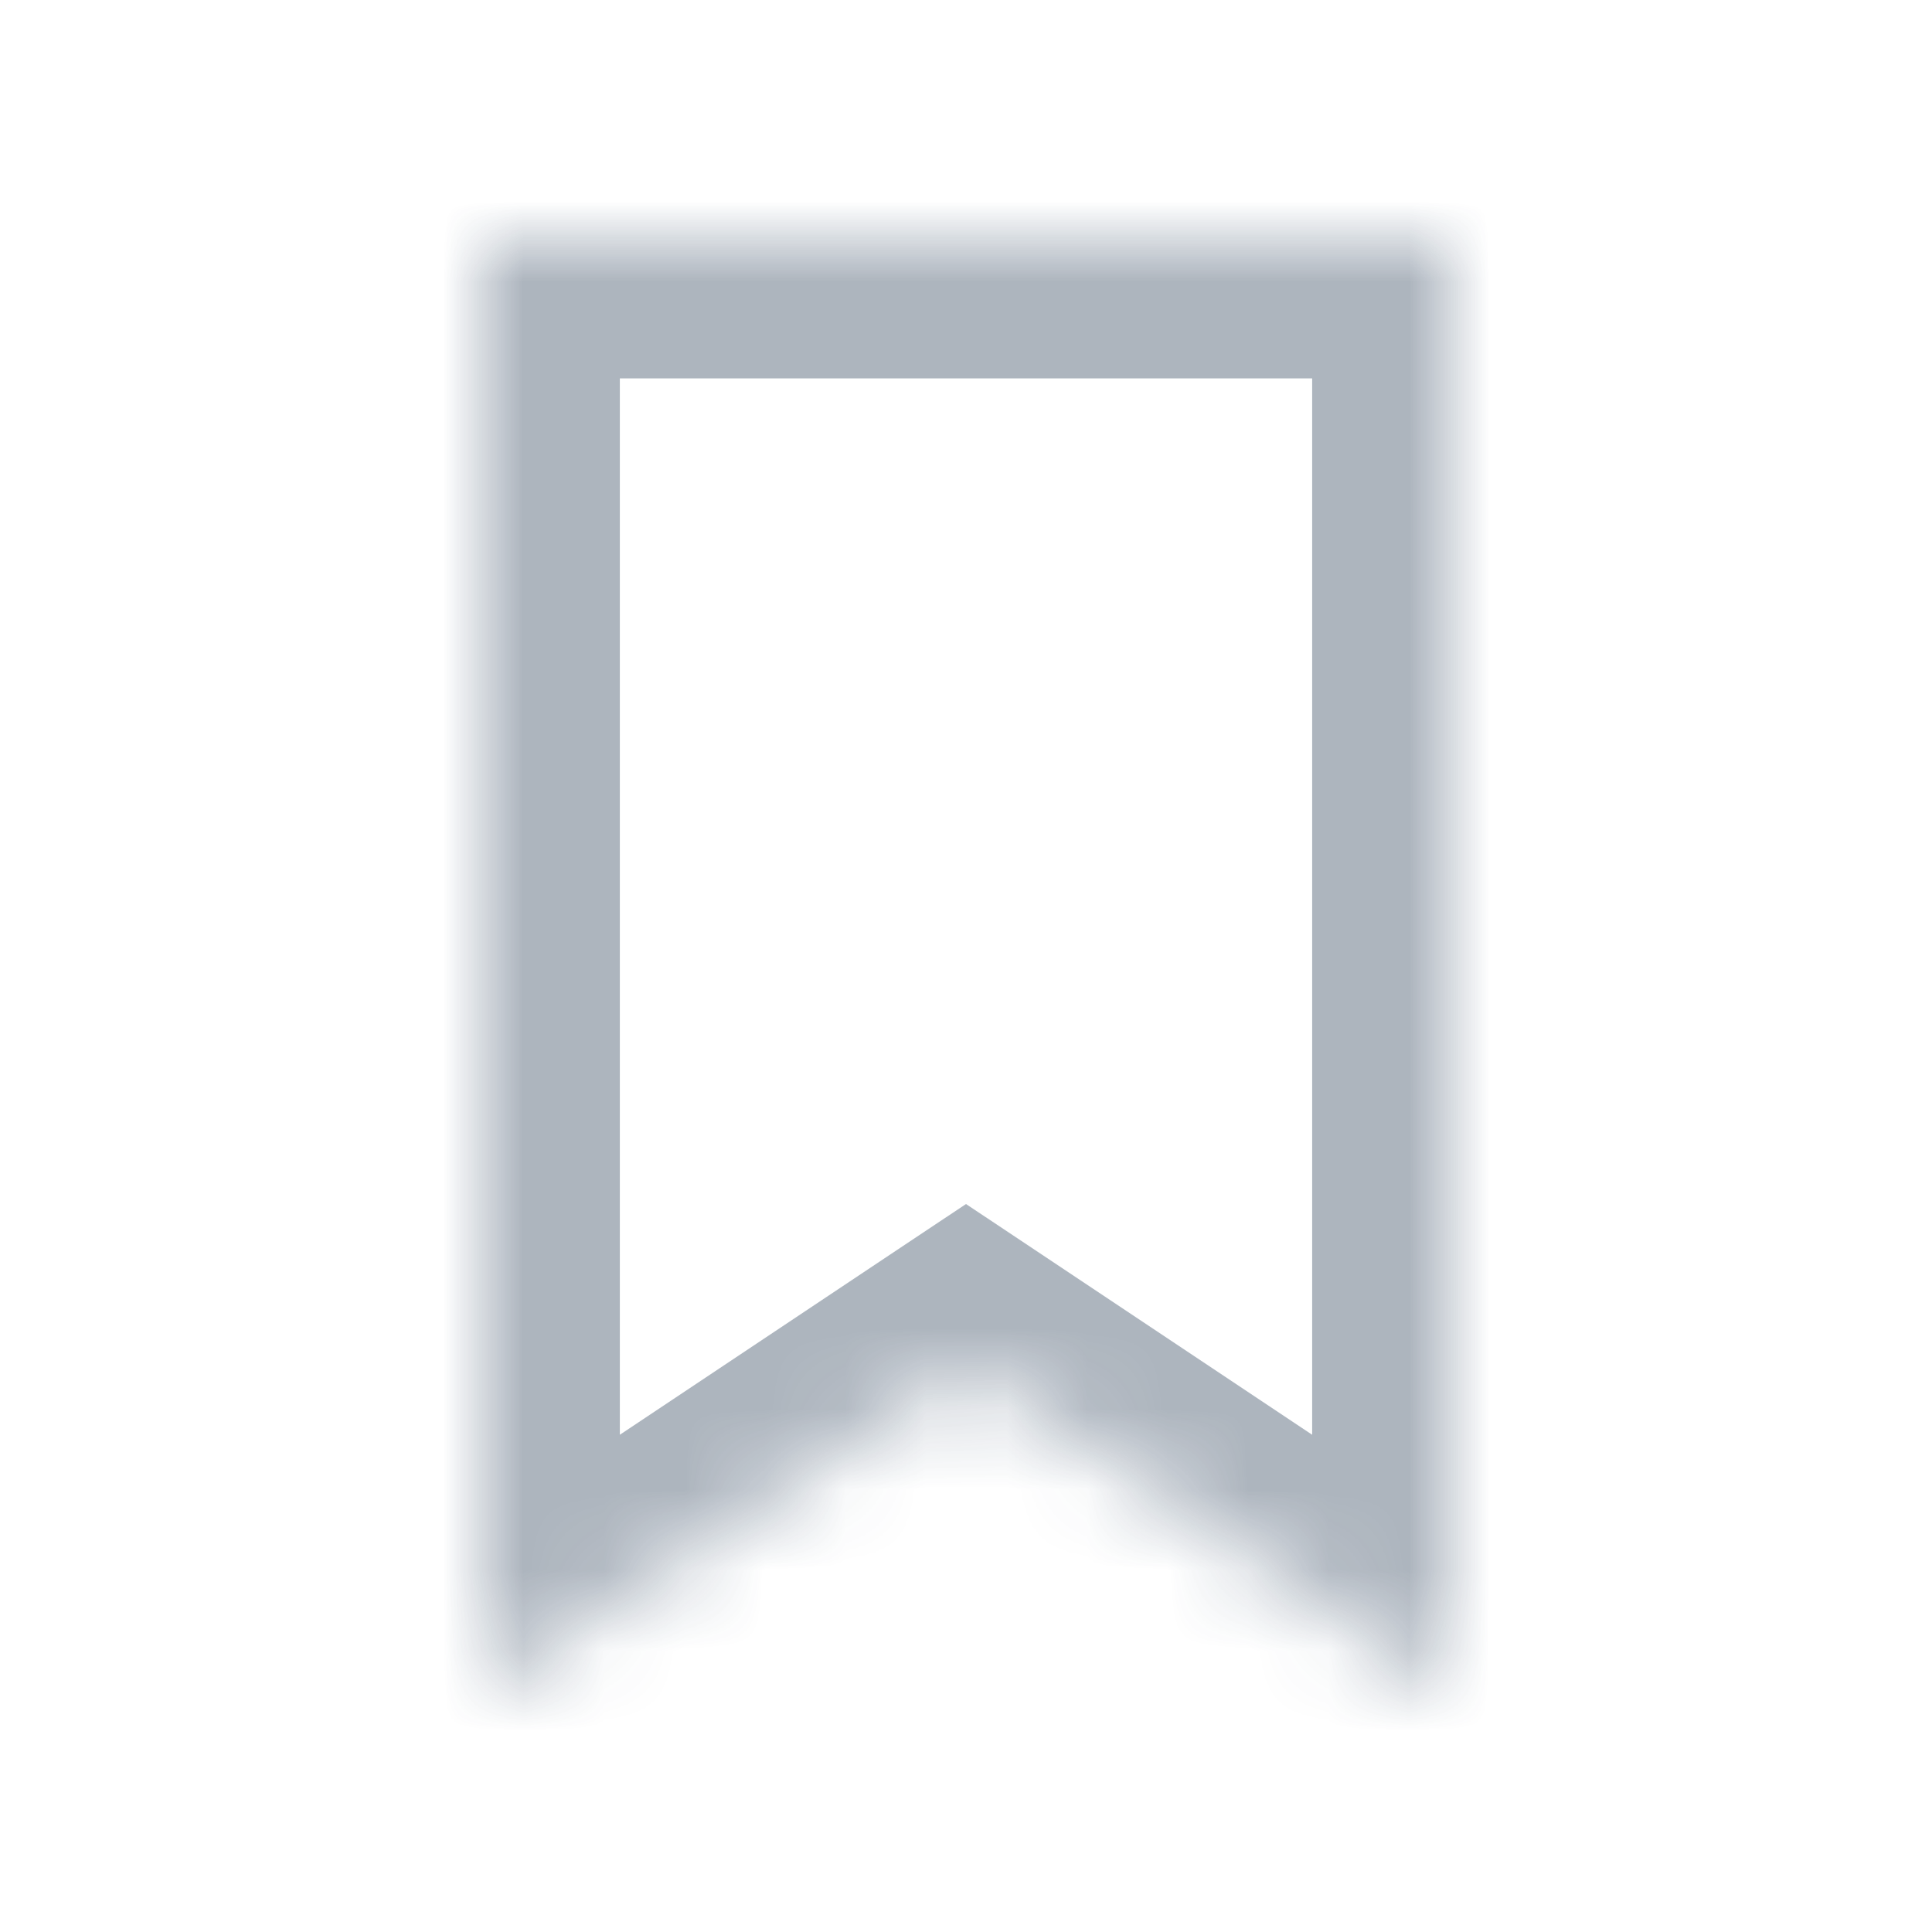 <svg width="24" height="24" viewBox="0 0 24 24" fill="none" xmlns="http://www.w3.org/2000/svg">
<mask id="path-1-inside-1_45_933" fill="white">
<path fill-rule="evenodd" clip-rule="evenodd" d="M12 3H6V21L12 17L18 21V3H12Z"/>
</mask>
<path d="M6 3V1.3H4.3V3H6ZM6 21H4.3V24.177L6.943 22.415L6 21ZM12 17L12.943 15.585L12 14.957L11.057 15.585L12 17ZM18 21L17.057 22.415L19.7 24.177V21H18ZM18 3H19.7V1.3H18V3ZM6 4.7H12V1.3H6V4.7ZM7.7 21V3H4.3V21H7.7ZM11.057 15.585L5.057 19.585L6.943 22.415L12.943 18.415L11.057 15.585ZM11.057 18.415L17.057 22.415L18.943 19.585L12.943 15.585L11.057 18.415ZM19.7 21V3H16.3V21H19.7ZM18 1.3H12V4.7H18V1.3Z" fill="#1D6CD6" fill-opacity="0.12" mask="url(#path-1-inside-1_45_933)"/>
<path d="M6 3V1.3H4.3V3H6ZM6 21H4.3V24.177L6.943 22.415L6 21ZM12 17L12.943 15.585L12 14.957L11.057 15.585L12 17ZM18 21L17.057 22.415L19.7 24.177V21H18ZM18 3H19.7V1.3H18V3ZM6 4.7H12V1.3H6V4.7ZM7.7 21V3H4.3V21H7.7ZM11.057 15.585L5.057 19.585L6.943 22.415L12.943 18.415L11.057 15.585ZM11.057 18.415L17.057 22.415L18.943 19.585L12.943 15.585L11.057 18.415ZM19.7 21V3H16.3V21H19.7ZM18 1.3H12V4.7H18V1.3Z" fill="black" fill-opacity="0.24" mask="url(#path-1-inside-1_45_933)"/>
</svg>
